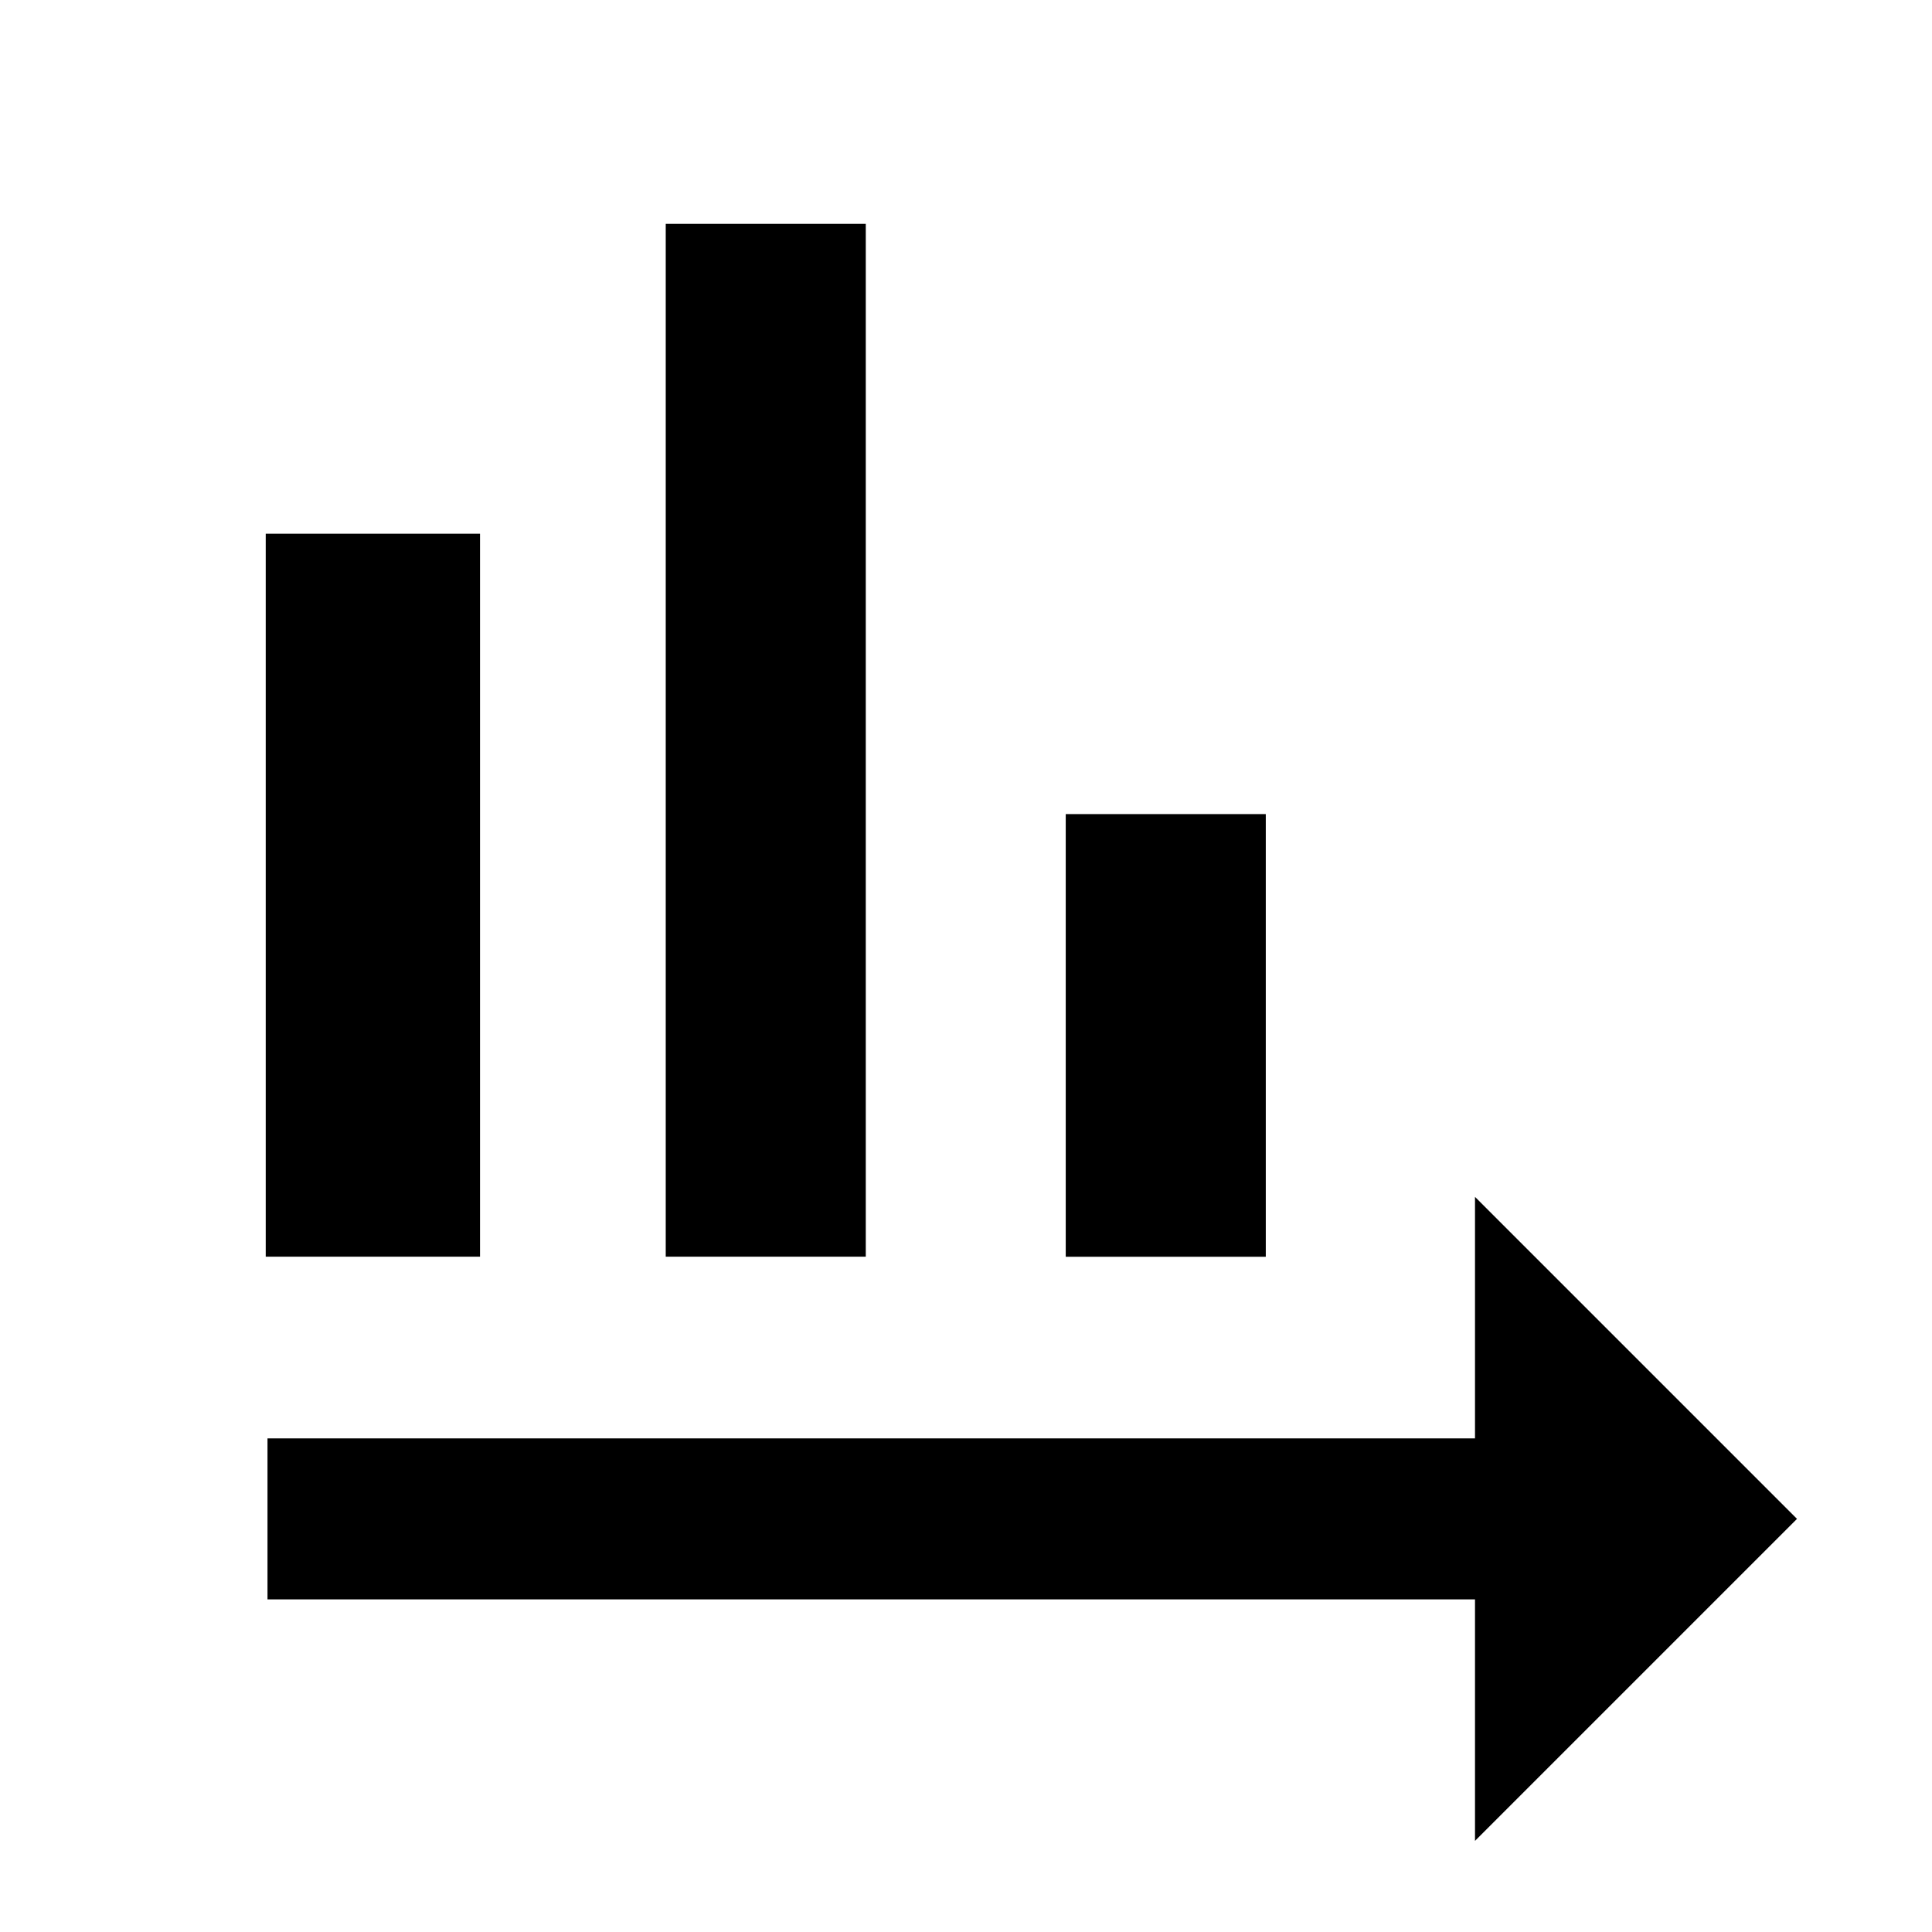 <?xml version="1.0" encoding="UTF-8" standalone="no"?>
<svg
   xmlns:dc="http://purl.org/dc/elements/1.1/"
   xmlns:cc="http://creativecommons.org/ns#"
   xmlns:rdf="http://www.w3.org/1999/02/22-rdf-syntax-ns#"
   xmlns:svg="http://www.w3.org/2000/svg"
   xmlns="http://www.w3.org/2000/svg"
   xmlns:sodipodi="http://sodipodi.sourceforge.net/DTD/sodipodi-0.dtd"
   xmlns:inkscape="http://www.inkscape.org/namespaces/inkscape"
   width="24"
   height="24"
   viewBox="0 0 24 24"
   version="1.1"
   id="svg4994"
   sodipodi:docname="grouped_bar_chart.svg"
   inkscape:version="0.92.4 (5da689c313, 2019-01-14)">
  <defs
     id="defs4998">
    <path
       d="M0 0h24v24H0V0z"
       id="a" />
  </defs>
  <sodipodi:namedview
     pagecolor="#ffffff"
     bordercolor="#666666"
     borderopacity="1"
     objecttolerance="10"
     gridtolerance="10"
     guidetolerance="10"
     inkscape:pageopacity="0"
     inkscape:pageshadow="2"
     inkscape:window-width="1920"
     inkscape:window-height="1147"
     id="namedview4996"
     showgrid="false"
     inkscape:zoom="19.666667"
     inkscape:cx="8.9572589"
     inkscape:cy="9.3743248"
     inkscape:window-x="-8"
     inkscape:window-y="-8"
     inkscape:window-maximized="1"
     inkscape:current-layer="svg4994" />
  <path
     d="M 3.301,6.63 H 5.963 V 15.611 H 3.301 Z M 8.27,2.781 H 10.755 V 15.611 H 8.27 Z m 4.969,7.332 h 2.485 v 5.499 h -2.485 z"
     id="path4990"
     inkscape:connector-curvature="0"
     style="stroke-width:0.902" />
  <path
     fill="none"
     d="M0 0h24v24H0z"
     id="path4992" />
  <g
     id="g5047"
     transform="translate(1.95,7.326)">
    <path
       id="path5033"
       d="m 20.373,11.542 -4,-4 V 10.542 H 1.373 v 2 H 16.373 v 3 z"
       inkscape:connector-curvature="0" />
    <path
       id="path5035"
       d="M 0,0 H 24 V 24 H 0 Z"
       inkscape:connector-curvature="0"
       style="fill:none" />
  </g>
</svg>
